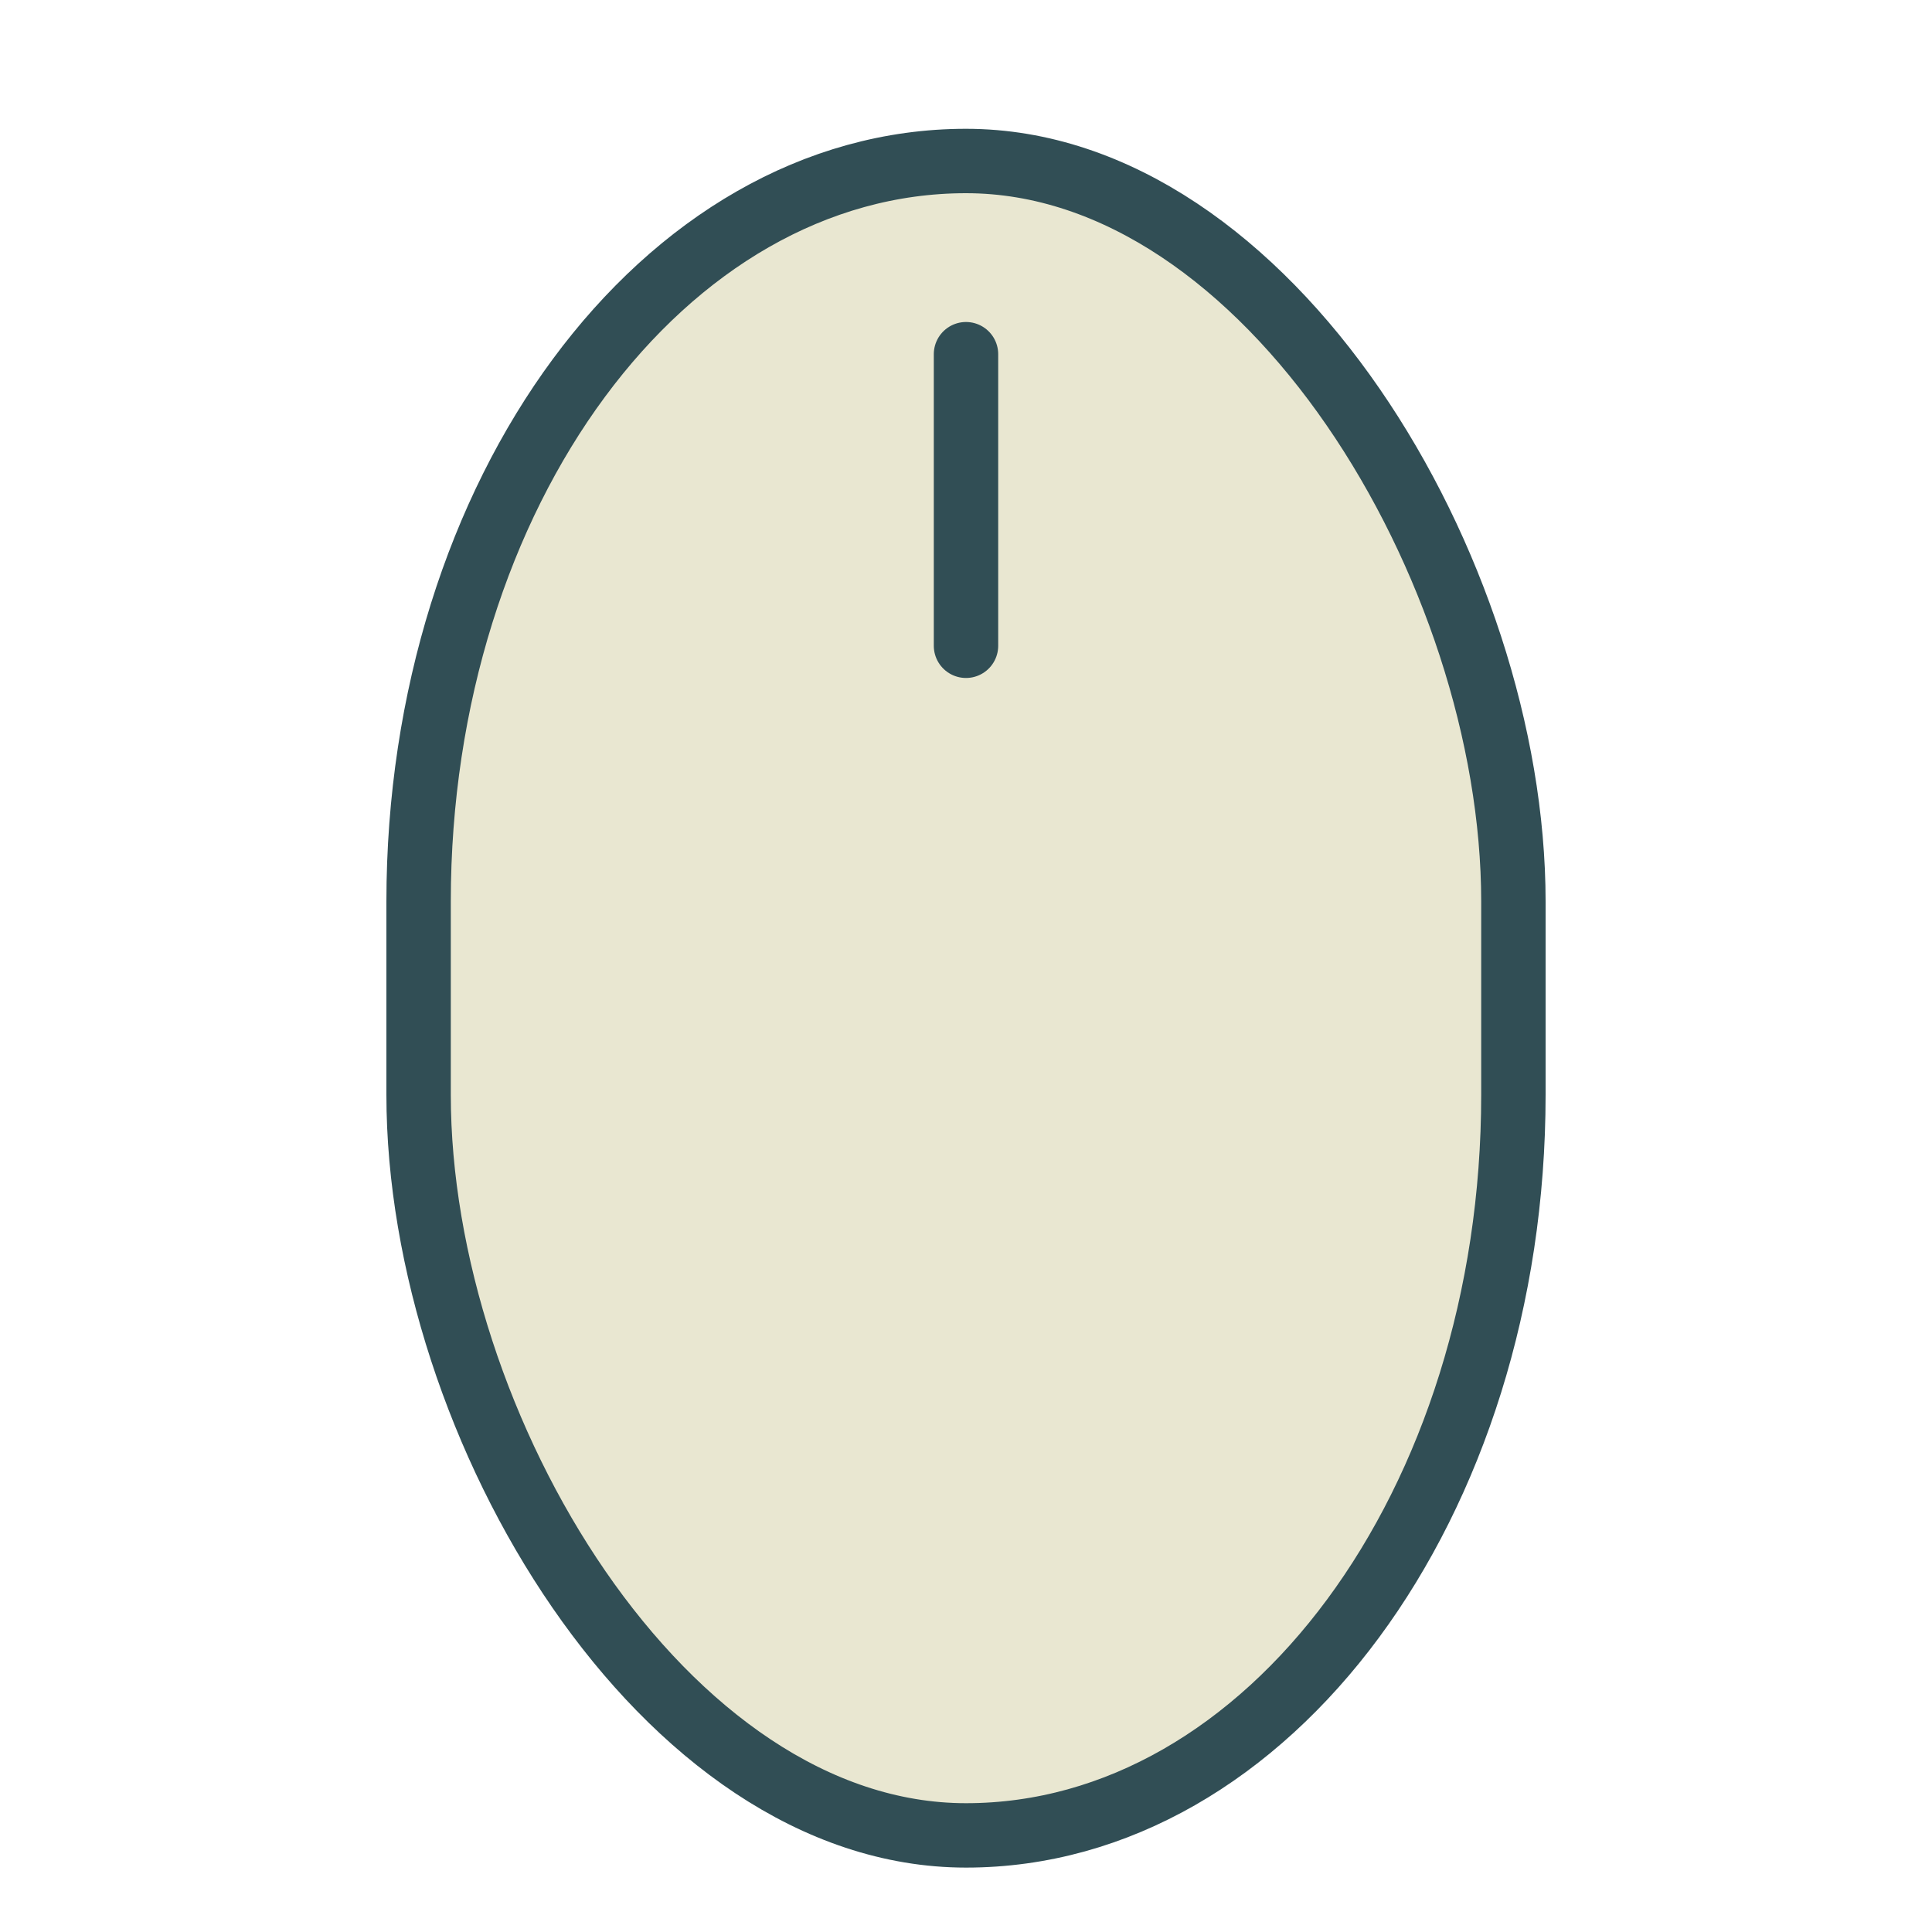 <?xml version="1.0" encoding="UTF-8" standalone="no"?>
<svg width="60px" height="60px" viewBox="0 0 60 60" version="1.1" xmlns="http://www.w3.org/2000/svg" xmlns:xlink="http://www.w3.org/1999/xlink" xmlns:sketch="http://www.bohemiancoding.com/sketch/ns">
    <!-- Generator: Sketch 3.2.2 (9983) - http://www.bohemiancoding.com/sketch -->
    <title>Scroller</title>
    <desc>Created with Sketch.</desc>
    <defs></defs>
    <g id="colored" stroke="none" stroke-width="1" fill="none" fill-rule="evenodd" sketch:type="MSPage">
        <g id="Interface" sketch:type="MSLayerGroup" transform="translate(-117, -1435)" stroke="#314E55" stroke-width="2" stroke-linecap="round" stroke-linejoin="round">
            <g id="Scroller" transform="translate(130, 1440)" sketch:type="MSShapeGroup">
                <rect id="Rectangle-2309" fill="#E9E7D1" x="0" y="0" width="34" height="52" rx="23"></rect>
                <path d="M17,6 L17,15.055" id="Line"></path>
            </g>
        </g>
        <g id="Interface_sliced" sketch:type="MSLayerGroup" transform="translate(-120, -1440)"></g>
    </g>
</svg>